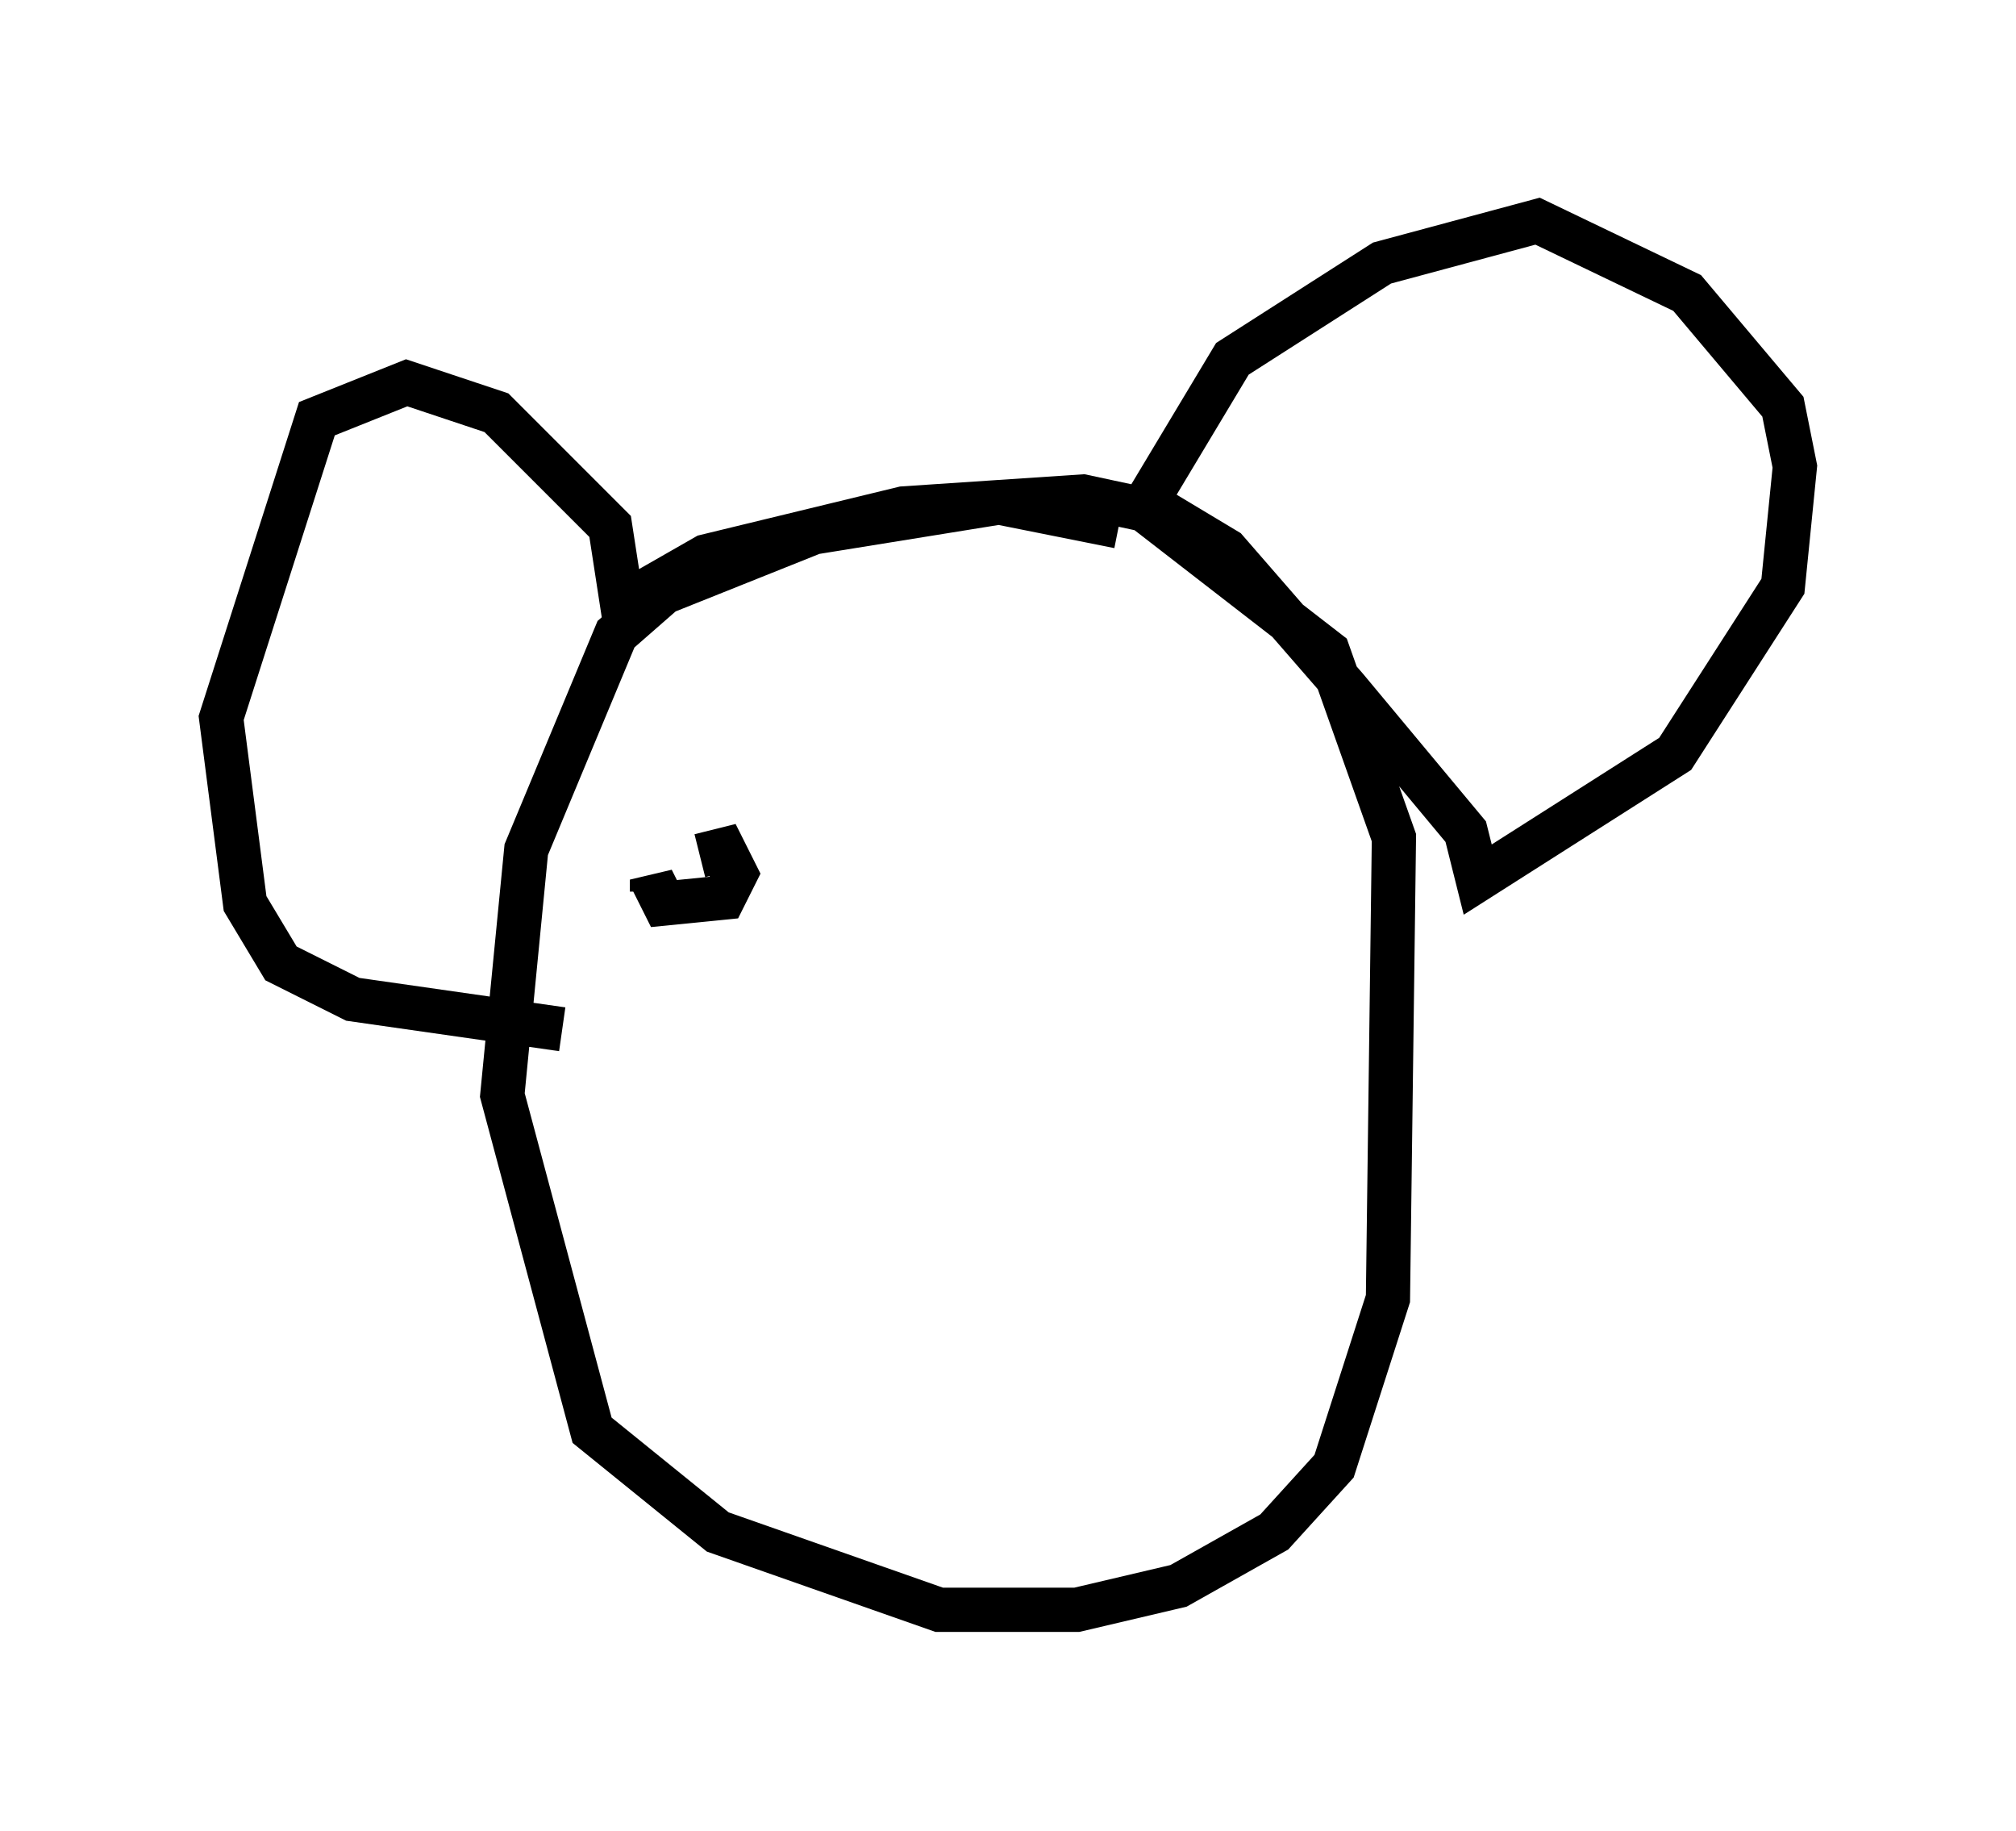 <?xml version="1.0" encoding="utf-8" ?>
<svg baseProfile="full" height="41.393" version="1.1" width="45.588" xmlns="http://www.w3.org/2000/svg" xmlns:ev="http://www.w3.org/2001/xml-events" xmlns:xlink="http://www.w3.org/1999/xlink"><defs /><rect fill="white" height="41.393" width="45.588" x="0" y="0" /><path d="M28.274, 13.66 m-2.977, -1.759 l-2.706, -0.541 -4.195, 0.677 l-3.383, 1.353 -1.083, 0.947 l-2.03, 4.871 -0.541, 5.548 l2.03, 7.578 2.842, 2.3 l5.007, 1.759 3.112, 0.0 l2.3, -0.541 2.165, -1.218 l1.353, -1.488 1.218, -3.789 l0.135, -10.419 -1.488, -4.195 l-4.195, -3.248 2.03, -3.383 l3.383, -2.165 3.518, -0.947 l3.383, 1.624 2.165, 2.571 l0.271, 1.353 -0.271, 2.706 l-2.436, 3.789 -4.465, 2.842 l-0.271, -1.083 -2.706, -3.248 l-2.706, -3.112 -1.353, -0.812 l-1.894, -0.406 -4.059, 0.271 l-4.465, 1.083 -1.894, 1.083 l-0.271, -1.759 -2.571, -2.571 l-2.03, -0.677 -2.03, 0.812 l-2.165, 6.766 0.541, 4.195 l0.812, 1.353 1.624, 0.812 l4.736, 0.677 m3.112, -3.924 l0.541, -0.135 0.271, 0.541 l-0.271, 0.541 -1.353, 0.135 l-0.271, -0.541 0.0, 0.271 m9.202, -2.706 l0.0, 0.0 " fill="none" stroke="black" stroke-width="1" /></svg>